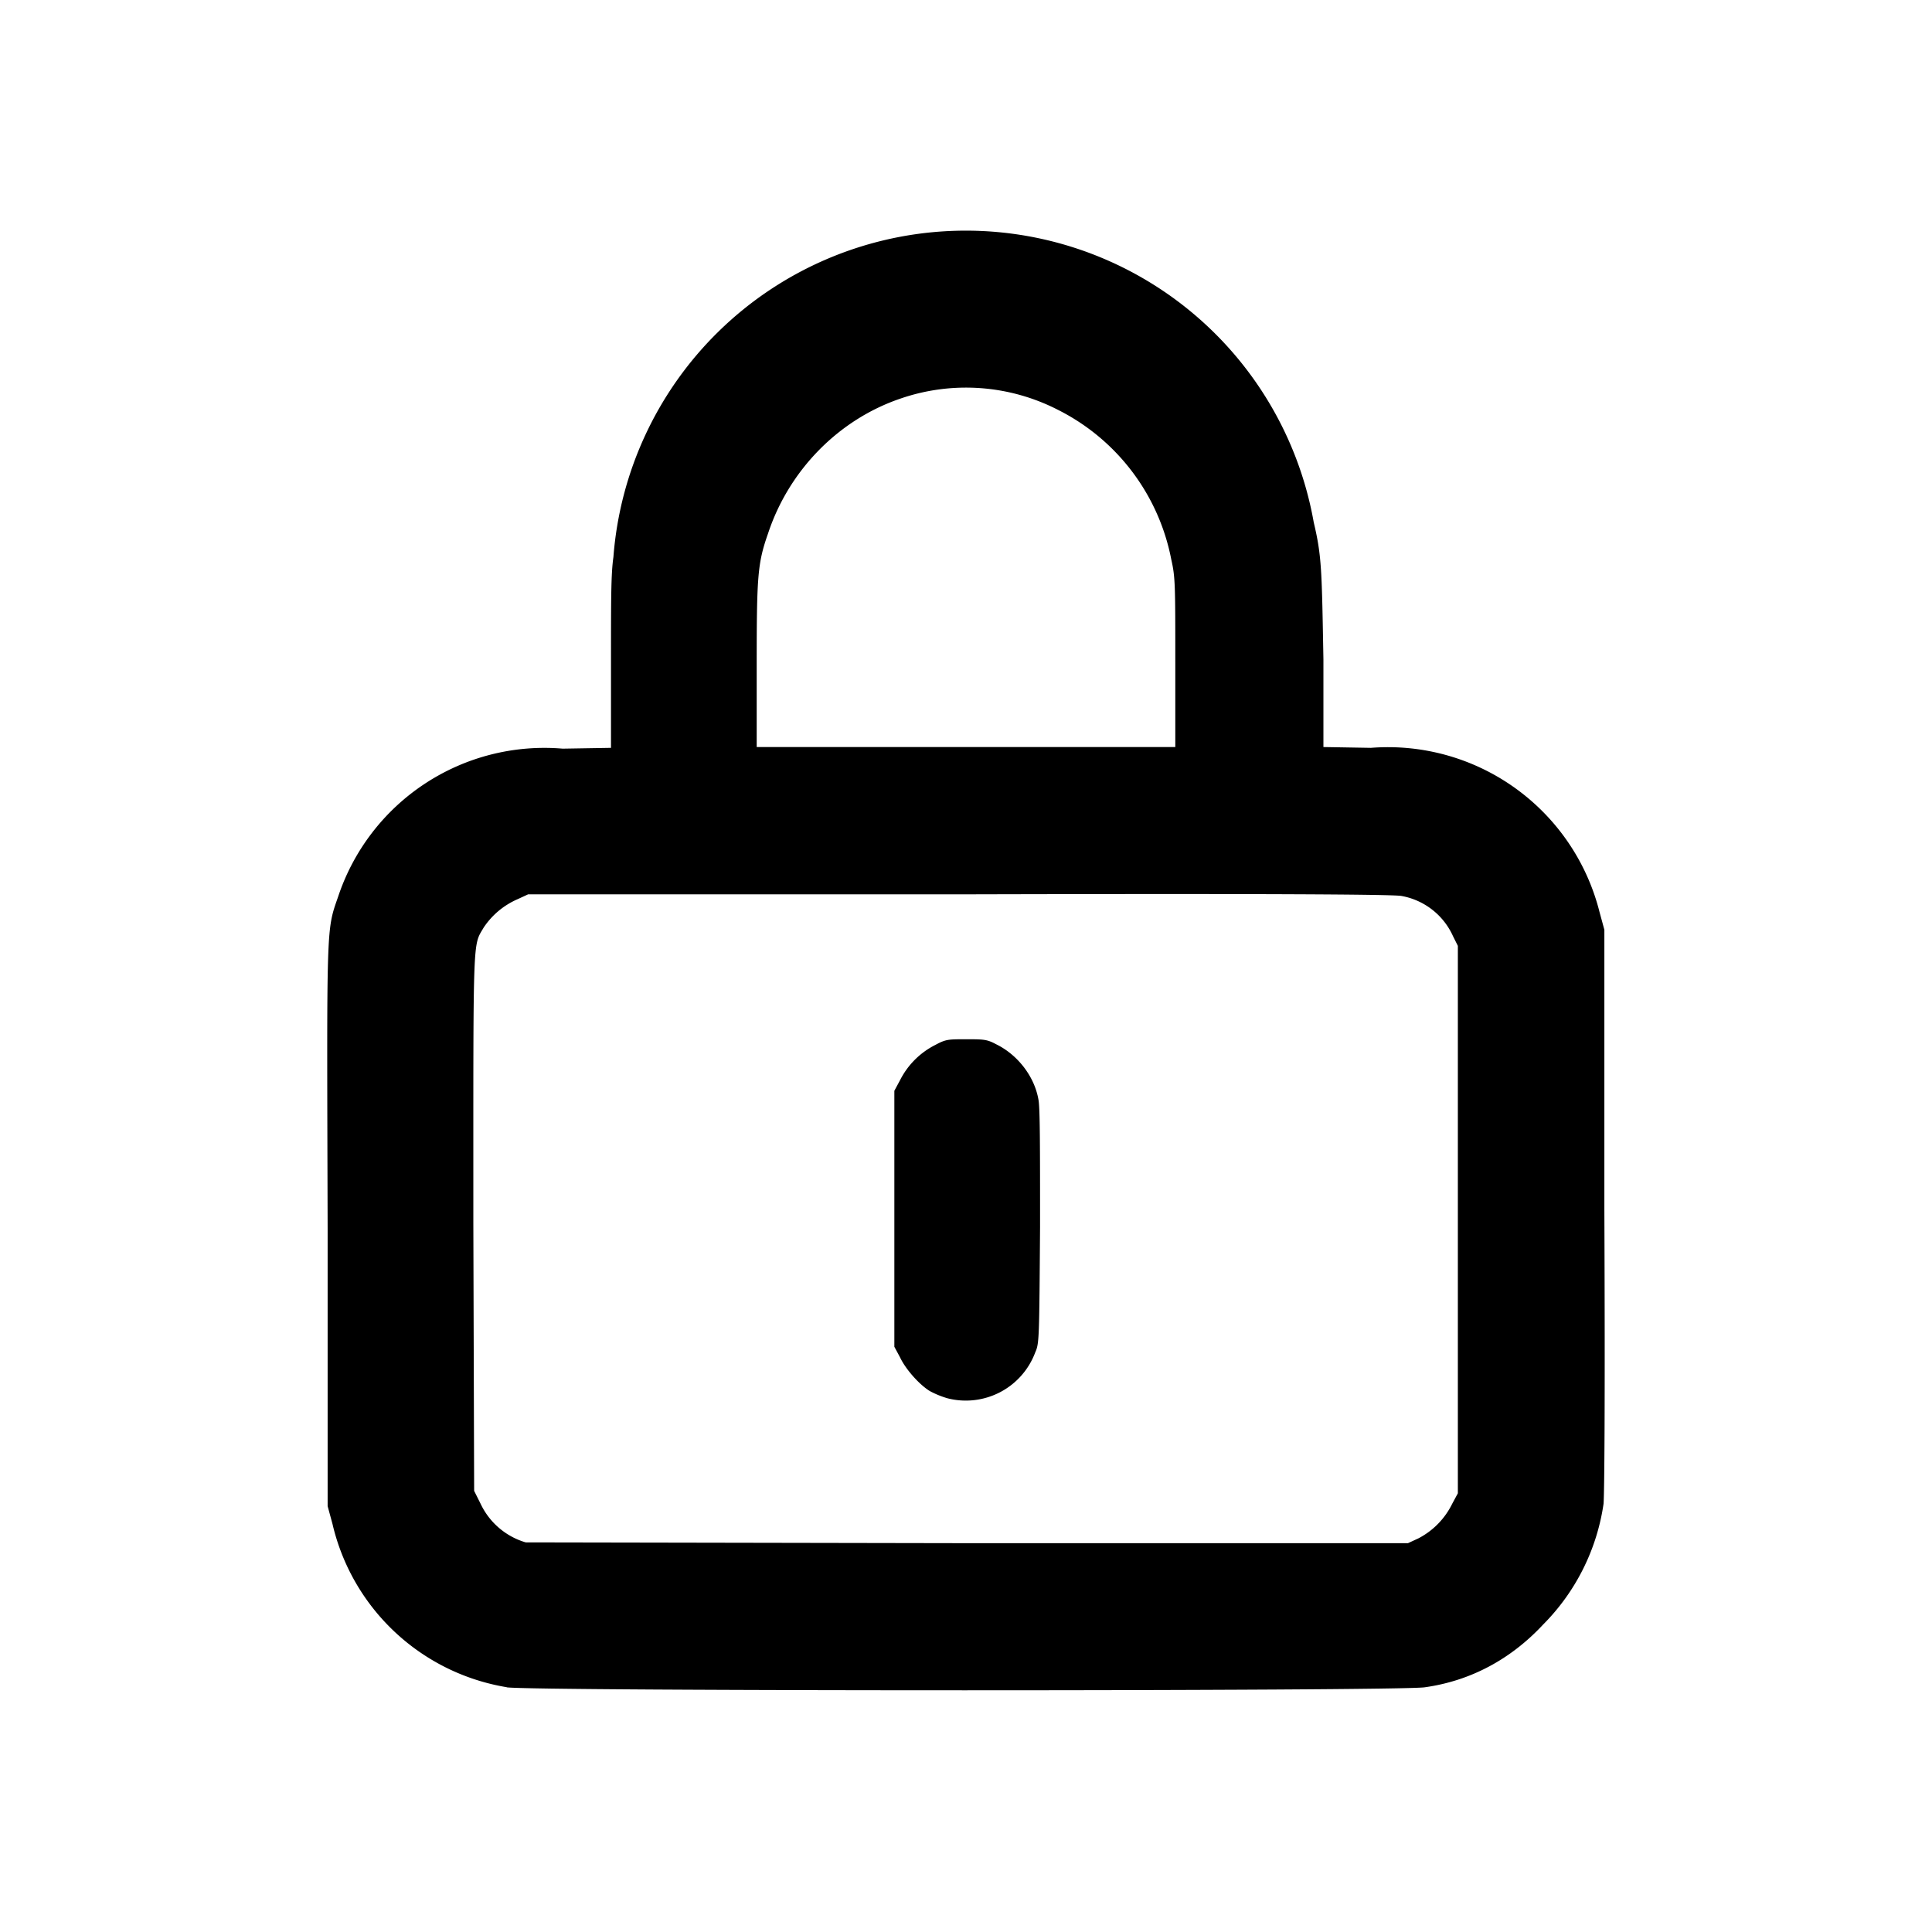 <svg xmlns="http://www.w3.org/2000/svg" viewBox="0 0 24 24">
  <path d="M6.3 20.96a2.67 2.67 0 0 1-2.17-2.03l-.06-.22v-3.45c-.01-3.8-.02-3.69.13-4.12A2.7 2.7 0 0 1 6.99 9.3l.6-.01V8.23c0-.8 0-1.1.03-1.31a4.39 4.39 0 0 1 8.7-.43c.1.42.1.6.12 1.7v1.09l.59.01a2.71 2.71 0 0 1 2.84 2.04l.06.22v3.47c.01 2.5 0 3.53-.01 3.66a2.67 2.67 0 0 1-.75 1.5c-.4.43-.9.7-1.47.78-.3.05-11.14.05-11.41 0zm11.32-1.85a.96.96 0 0 0 .42-.43l.07-.13v-6.8l-.06-.12a.87.87 0 0 0-.64-.5c-.1-.02-1.66-.03-5.5-.02H6.56l-.13.06a.97.97 0 0 0-.42.35c-.14.24-.13.04-.13 3.68l.01 3.32.08.16a.9.9 0 0 0 .56.48l5.52.01h5.44zM14.6 8.23c0-.97 0-1.06-.05-1.28a2.64 2.64 0 0 0-1.41-1.86 2.5 2.5 0 0 0-1.95-.14c-.77.26-1.39.89-1.65 1.68-.13.37-.14.53-.14 1.65v1h5.2z"/>
  <path d="M11.77 17.37a1.13 1.13 0 0 1-.22-.09c-.13-.08-.3-.27-.37-.42l-.07-.13v-3.18l.07-.13a.99.99 0 0 1 .44-.44c.13-.07.16-.07.38-.07.21 0 .26 0 .37.06.27.13.48.4.53.69.02.1.02.6.02 1.58-.01 1.4-.01 1.45-.06 1.56a.92.92 0 0 1-1.09.57z"/>
</svg>
